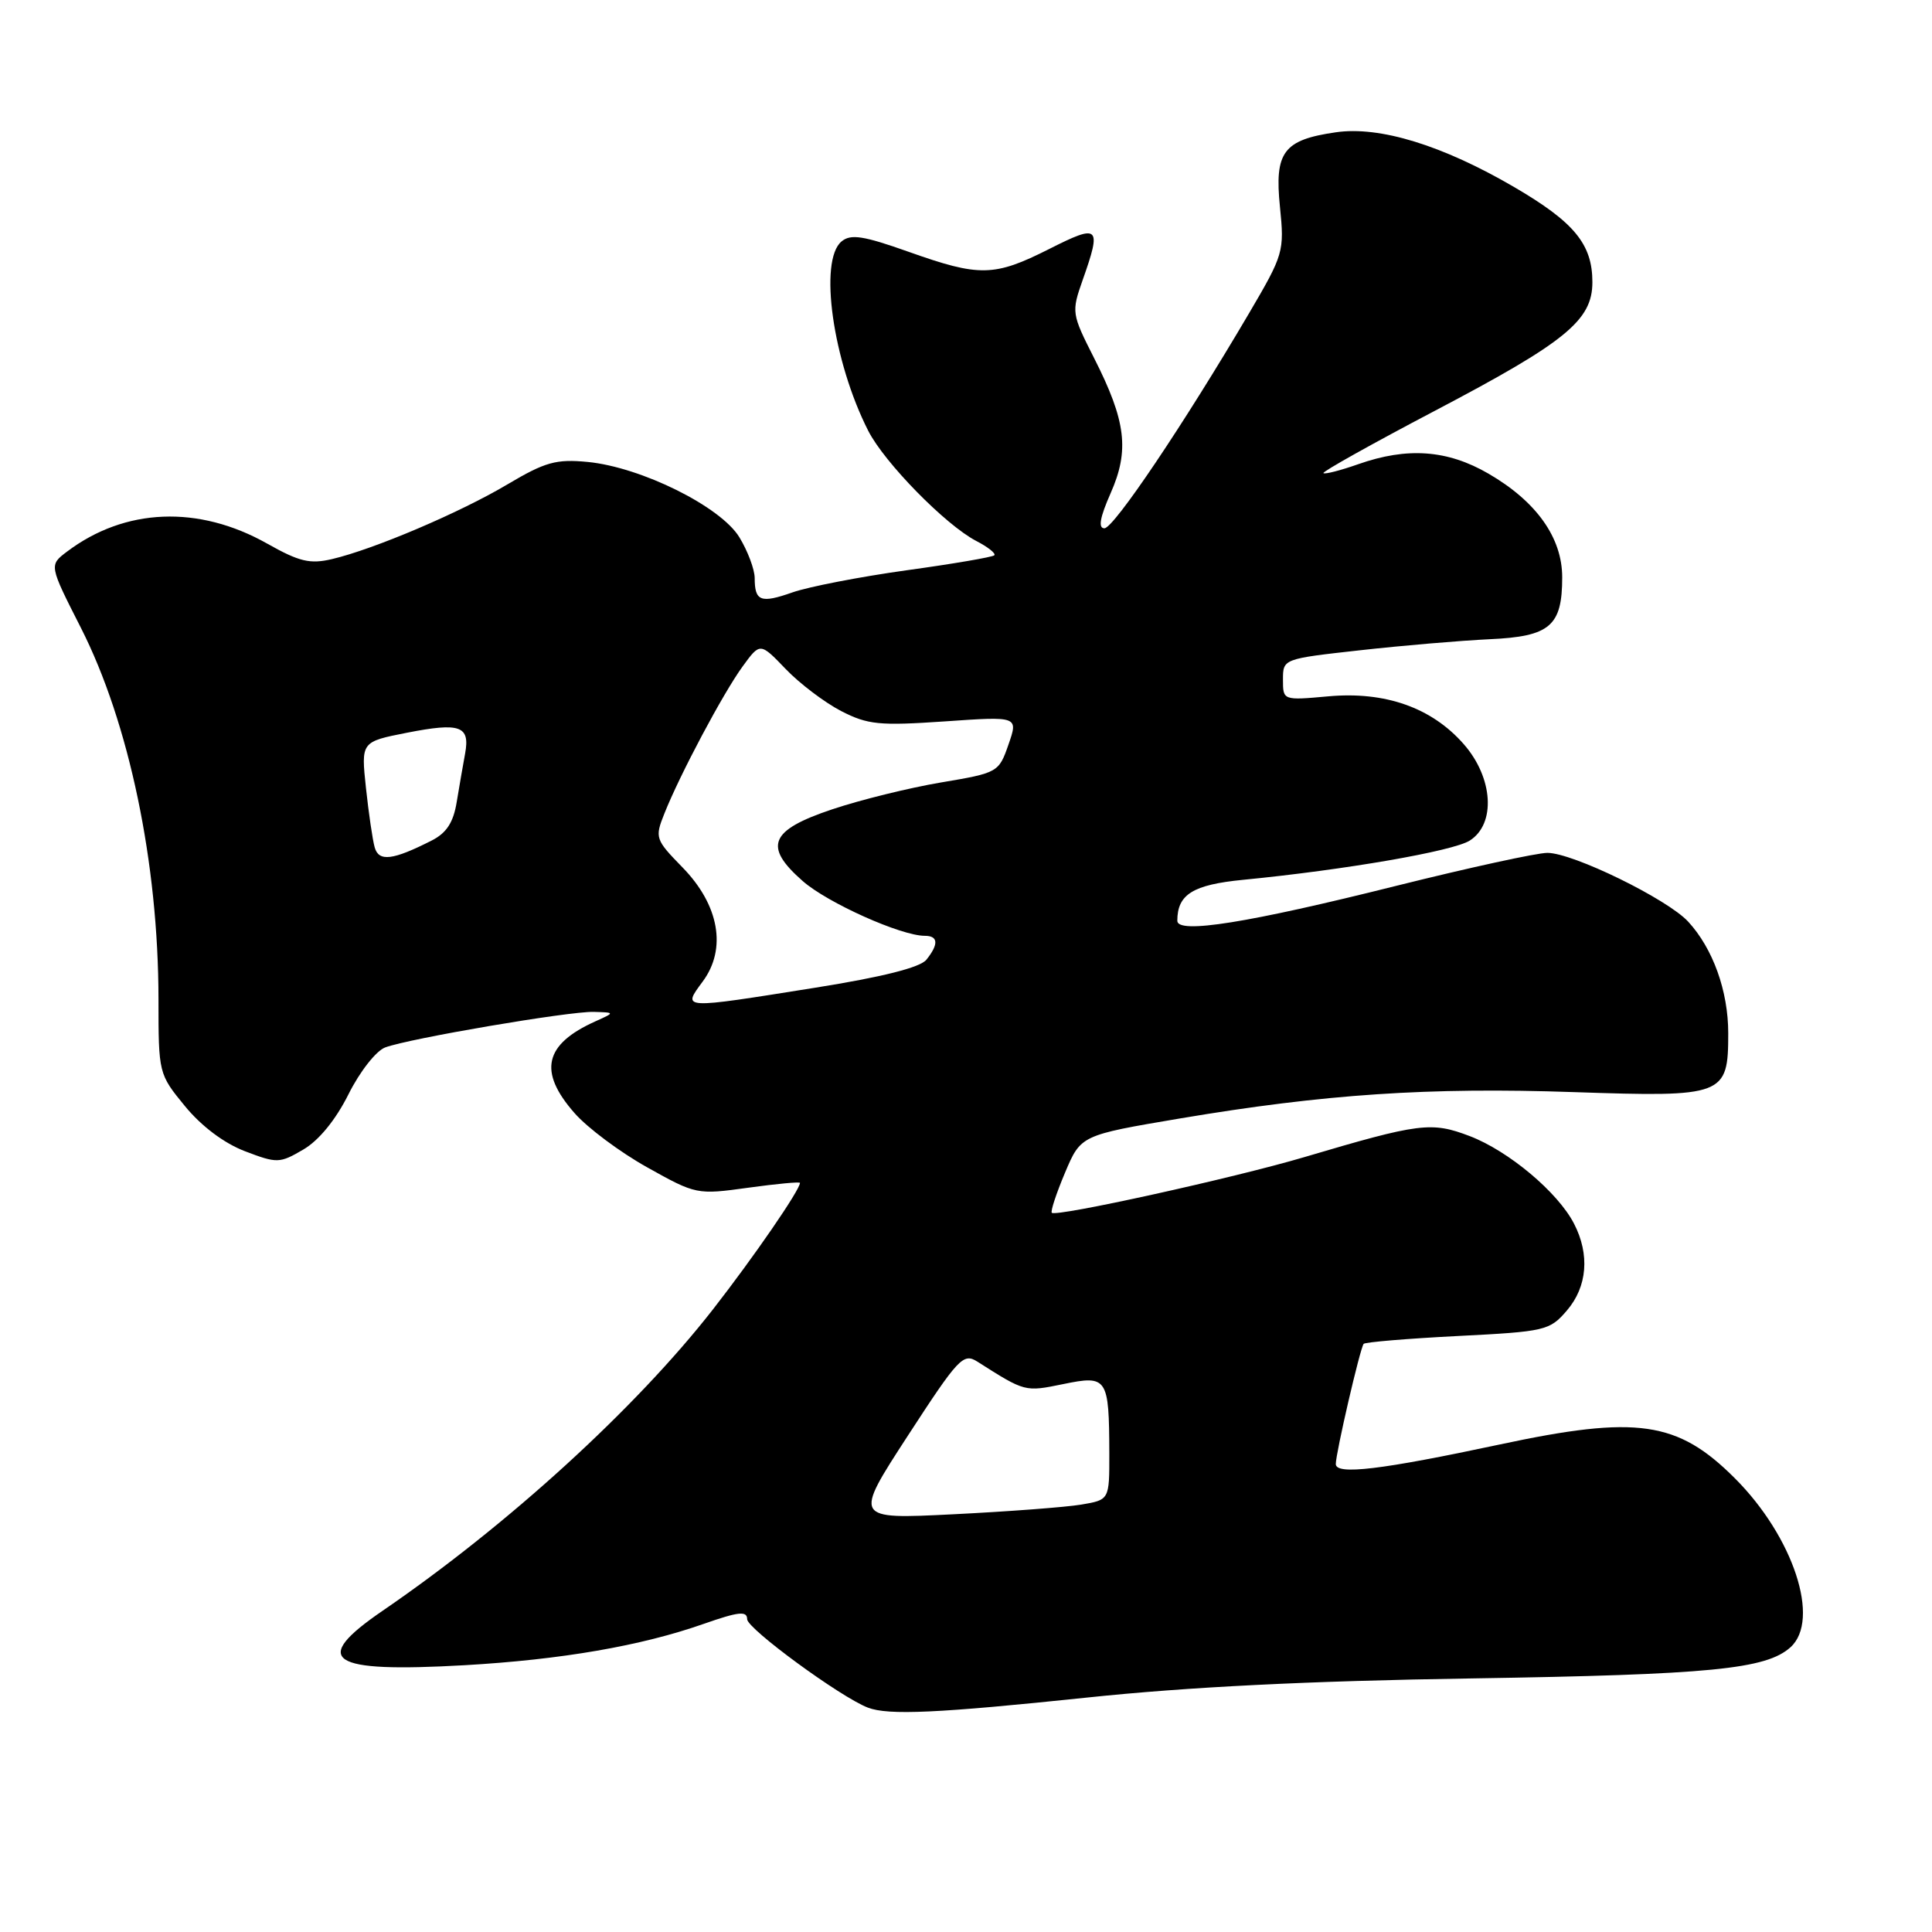 <?xml version="1.0" encoding="UTF-8" standalone="no"?>
<!DOCTYPE svg PUBLIC "-//W3C//DTD SVG 1.1//EN" "http://www.w3.org/Graphics/SVG/1.1/DTD/svg11.dtd" >
<svg xmlns="http://www.w3.org/2000/svg" xmlns:xlink="http://www.w3.org/1999/xlink" version="1.1" viewBox="0 0 256 256">
 <g >
 <path fill="currentColor"
d=" M 144.00 224.94 C 157.35 223.53 173.43 222.73 195.00 222.40 C 226.67 221.90 234.02 221.18 237.25 218.27 C 241.26 214.65 237.64 203.64 229.88 195.88 C 222.29 188.29 216.92 187.51 198.73 191.40 C 182.98 194.76 177.00 195.48 177.00 193.99 C 177.00 192.54 180.21 178.68 180.69 178.07 C 180.87 177.84 186.47 177.37 193.13 177.03 C 204.78 176.44 205.34 176.31 207.62 173.65 C 210.33 170.50 210.68 166.22 208.56 162.13 C 206.42 157.98 199.90 152.51 194.75 150.54 C 189.66 148.60 188.13 148.79 172.81 153.33 C 163.49 156.09 139.95 161.28 139.37 160.70 C 139.18 160.51 139.97 158.12 141.12 155.39 C 143.22 150.42 143.22 150.42 156.36 148.20 C 175.48 144.98 189.30 144.05 208.53 144.71 C 228.50 145.39 229.00 145.20 229.00 136.90 C 229.00 131.32 226.98 125.70 223.70 122.13 C 220.94 119.13 208.40 113.00 205.03 113.01 C 203.64 113.01 194.62 114.98 185.00 117.38 C 165.35 122.30 156.00 123.79 156.00 122.01 C 156.00 118.51 158.06 117.23 164.72 116.58 C 178.25 115.26 192.55 112.78 194.75 111.38 C 198.24 109.17 197.86 103.05 193.95 98.60 C 189.71 93.76 183.53 91.58 175.99 92.27 C 170.00 92.81 170.00 92.81 170.00 90.05 C 170.00 87.30 170.00 87.30 180.25 86.16 C 185.89 85.53 193.59 84.88 197.37 84.70 C 205.39 84.34 207.00 82.96 207.00 76.50 C 207.00 71.25 203.59 66.45 197.23 62.76 C 191.79 59.60 186.47 59.22 179.97 61.51 C 177.61 62.34 175.54 62.87 175.36 62.69 C 175.18 62.51 181.83 58.79 190.13 54.43 C 207.49 45.31 211.00 42.45 211.00 37.39 C 211.00 32.35 208.60 29.44 200.64 24.79 C 191.15 19.25 182.81 16.68 177.00 17.53 C 170.06 18.53 168.86 20.14 169.60 27.41 C 170.20 33.33 170.08 33.72 165.51 41.50 C 156.86 56.21 147.58 70.00 146.34 70.00 C 145.49 70.00 145.74 68.58 147.16 65.36 C 149.68 59.67 149.21 55.80 144.99 47.48 C 141.99 41.56 141.96 41.37 143.46 37.10 C 145.99 29.94 145.67 29.63 139.03 32.99 C 131.73 36.67 129.81 36.71 120.41 33.37 C 114.39 31.23 112.73 30.98 111.51 31.99 C 108.46 34.52 110.35 47.86 115.05 57.09 C 117.20 61.31 125.29 69.56 129.34 71.67 C 130.91 72.48 131.99 73.34 131.75 73.58 C 131.51 73.82 126.27 74.72 120.09 75.57 C 113.92 76.43 107.14 77.75 105.02 78.49 C 100.79 79.98 100.00 79.68 100.00 76.58 C 99.99 75.44 99.08 73.01 97.97 71.19 C 95.49 67.12 84.96 61.90 77.87 61.21 C 73.69 60.81 72.25 61.21 67.26 64.17 C 60.98 67.91 49.54 72.78 44.00 74.08 C 41.08 74.77 39.66 74.43 35.42 72.04 C 26.31 66.90 16.56 67.29 8.87 73.10 C 6.50 74.89 6.50 74.89 10.72 83.19 C 17.11 95.78 20.99 114.36 21.00 132.40 C 21.00 142.22 21.02 142.32 24.50 146.56 C 26.68 149.22 29.68 151.48 32.45 152.54 C 36.72 154.17 37.05 154.16 40.19 152.32 C 42.25 151.12 44.48 148.39 46.18 144.99 C 47.68 141.98 49.84 139.24 51.04 138.79 C 54.27 137.59 75.43 133.99 78.67 134.08 C 81.50 134.16 81.50 134.16 78.90 135.33 C 72.11 138.38 71.29 141.98 76.12 147.48 C 77.83 149.44 82.17 152.68 85.76 154.68 C 92.22 158.29 92.35 158.32 99.14 157.38 C 102.91 156.86 106.00 156.57 106.00 156.74 C 106.00 157.67 99.88 166.56 94.47 173.50 C 84.23 186.62 67.29 202.07 50.72 213.42 C 41.06 220.03 43.53 221.67 61.55 220.65 C 74.41 219.91 84.94 218.09 93.25 215.17 C 97.87 213.55 99.00 213.43 99.00 214.55 C 99.00 215.81 111.38 224.88 115.00 226.27 C 117.72 227.31 124.27 227.01 144.00 224.94 Z  M 120.30 190.23 C 126.99 179.94 127.64 179.24 129.50 180.42 C 135.86 184.46 135.78 184.44 140.88 183.40 C 146.74 182.19 146.96 182.53 146.99 192.62 C 147.00 198.74 147.00 198.74 143.25 199.37 C 141.19 199.71 133.56 200.29 126.30 200.65 C 113.10 201.31 113.10 201.31 120.30 190.23 Z  M 93.11 130.06 C 96.33 125.72 95.30 119.91 90.43 114.93 C 86.83 111.24 86.75 111.01 88.03 107.81 C 90.08 102.64 95.83 91.83 98.40 88.31 C 100.72 85.12 100.72 85.12 104.11 88.65 C 105.97 90.59 109.28 93.09 111.46 94.22 C 114.98 96.03 116.52 96.18 125.17 95.59 C 134.93 94.91 134.93 94.91 133.63 98.65 C 132.35 102.34 132.24 102.41 124.69 103.68 C 120.48 104.39 113.99 105.99 110.27 107.24 C 101.99 110.01 101.11 112.14 106.37 116.75 C 109.66 119.64 119.39 124.00 122.54 124.00 C 124.33 124.00 124.40 125.11 122.75 127.17 C 121.92 128.20 116.91 129.46 108.00 130.88 C 90.13 133.73 90.39 133.75 93.11 130.06 Z  M 49.65 112.29 C 49.37 111.31 48.85 107.75 48.49 104.40 C 47.84 98.29 47.84 98.29 53.93 97.09 C 60.98 95.71 62.30 96.18 61.63 99.85 C 61.36 101.31 60.86 104.19 60.52 106.25 C 60.08 108.98 59.17 110.37 57.21 111.37 C 52.05 113.99 50.20 114.22 49.65 112.29 Z "/>
</g>
</svg>